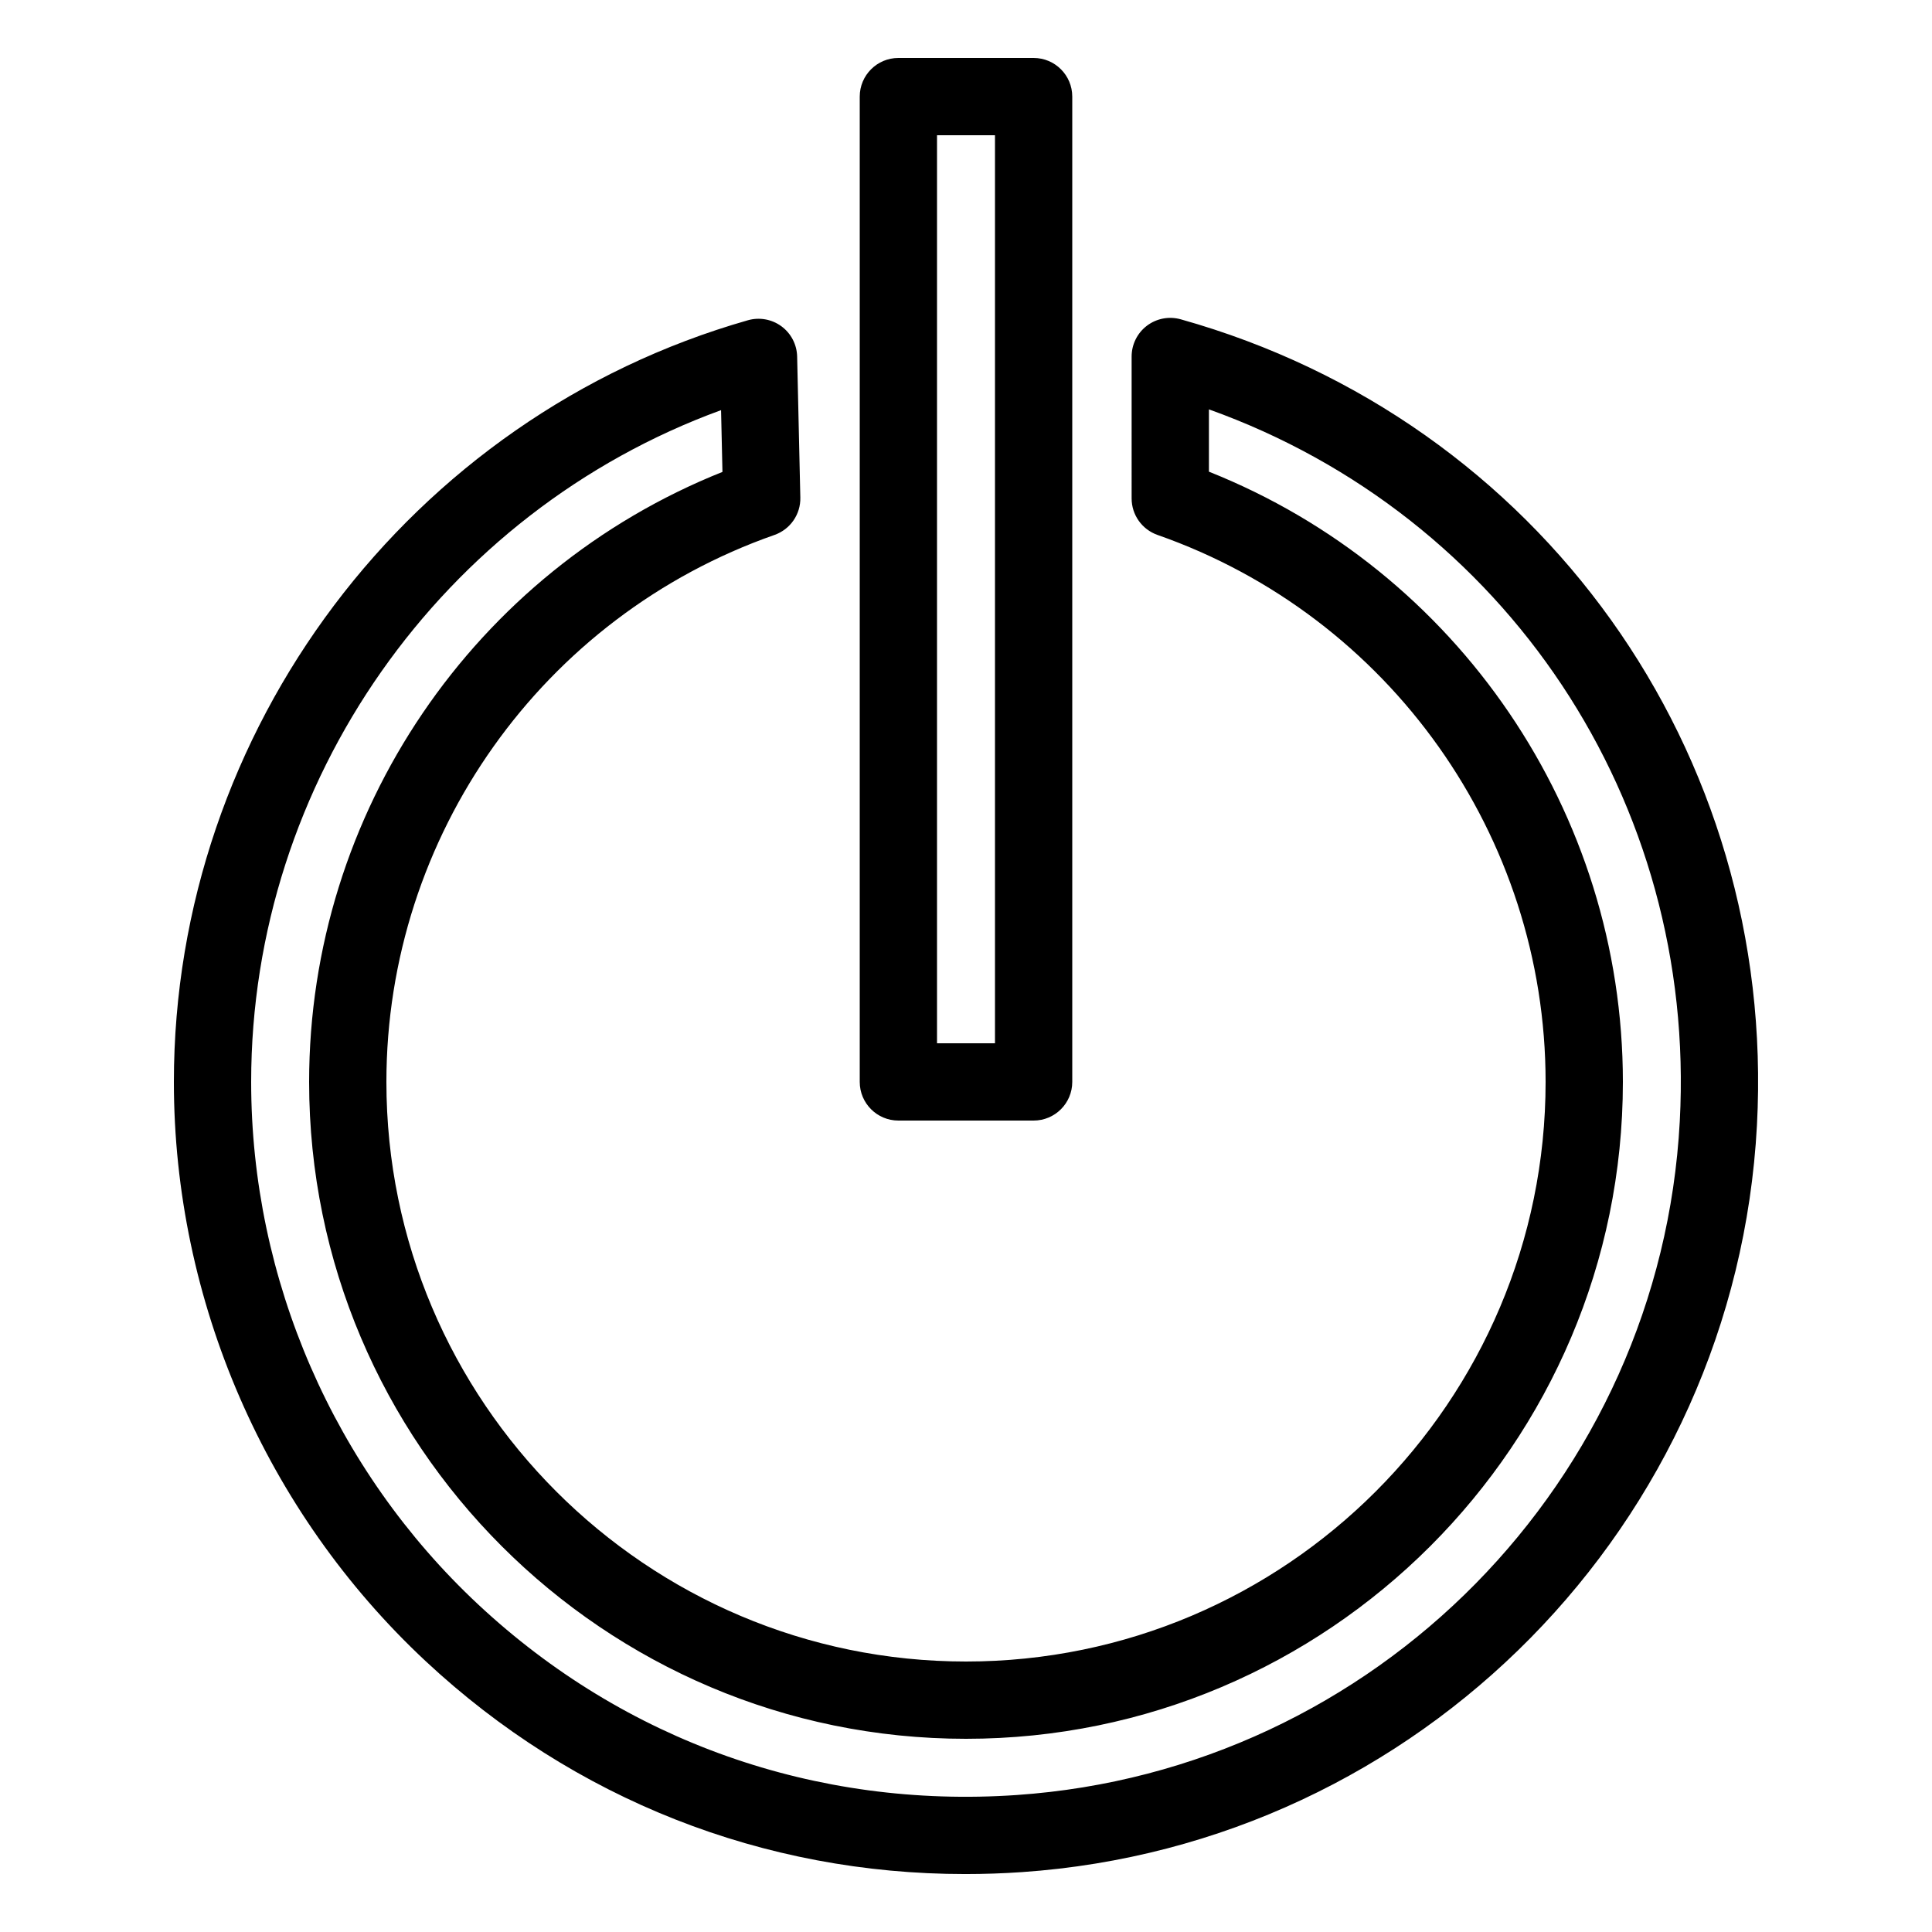 <?xml version="1.0" ?><svg id="Layer_1" style="enable-background:new 0 0 100 100;" version="1.1" viewBox="0 0 100 100" xml:space="preserve" xmlns="http://www.w3.org/2000/svg" xmlns:xlink="http://www.w3.org/1999/xlink"><path d="M20,56c0-12.725,8.072-24.103,20.087-28.312c0.818-0.287,1.358-1.067,1.338-1.933l-0.165-7.301  c-0.014-0.62-0.314-1.198-0.813-1.565c-0.499-0.367-1.14-0.482-1.735-0.313C21.218,21.569,9,37.781,9,56  c0,11.321,4.748,22.247,13.026,29.976c7.679,7.168,17.505,11.026,27.937,11.025c0.973,0,1.952-0.033,2.933-0.101  c20.586-1.415,36.941-18.031,38.043-38.65c1.035-19.347-11.229-36.504-29.825-41.723c-0.604-0.168-1.25-0.046-1.749,0.332  c-0.499,0.378-0.792,0.968-0.792,1.594V25.8c0,0.85,0.537,1.606,1.339,1.888C71.928,31.897,80,43.275,80,56  c0,16.542-13.458,30-30,30S20,72.542,20,56z M84,56c0-13.943-8.552-26.46-21.426-31.586v-3.225  c15.344,5.496,25.257,20.282,24.371,36.848C85.95,76.641,71.194,91.633,52.622,92.91c-10.398,0.715-20.291-2.786-27.865-9.858  C17.285,76.077,13,66.217,13,56c0-15.563,9.878-29.504,24.322-34.771l0.072,3.197C24.539,29.561,16,42.068,16,56  c0,18.748,15.252,34,34,34S84,74.748,84,56z"/><path d="M53.5,3h-7c-1.104,0-2,0.896-2,2v51c0,1.104,0.896,2,2,2h7c1.104,0,2-0.896,2-2V5C55.5,3.896,54.604,3,53.5,3z M51.5,54h-3  V7h3V54z"/></svg>